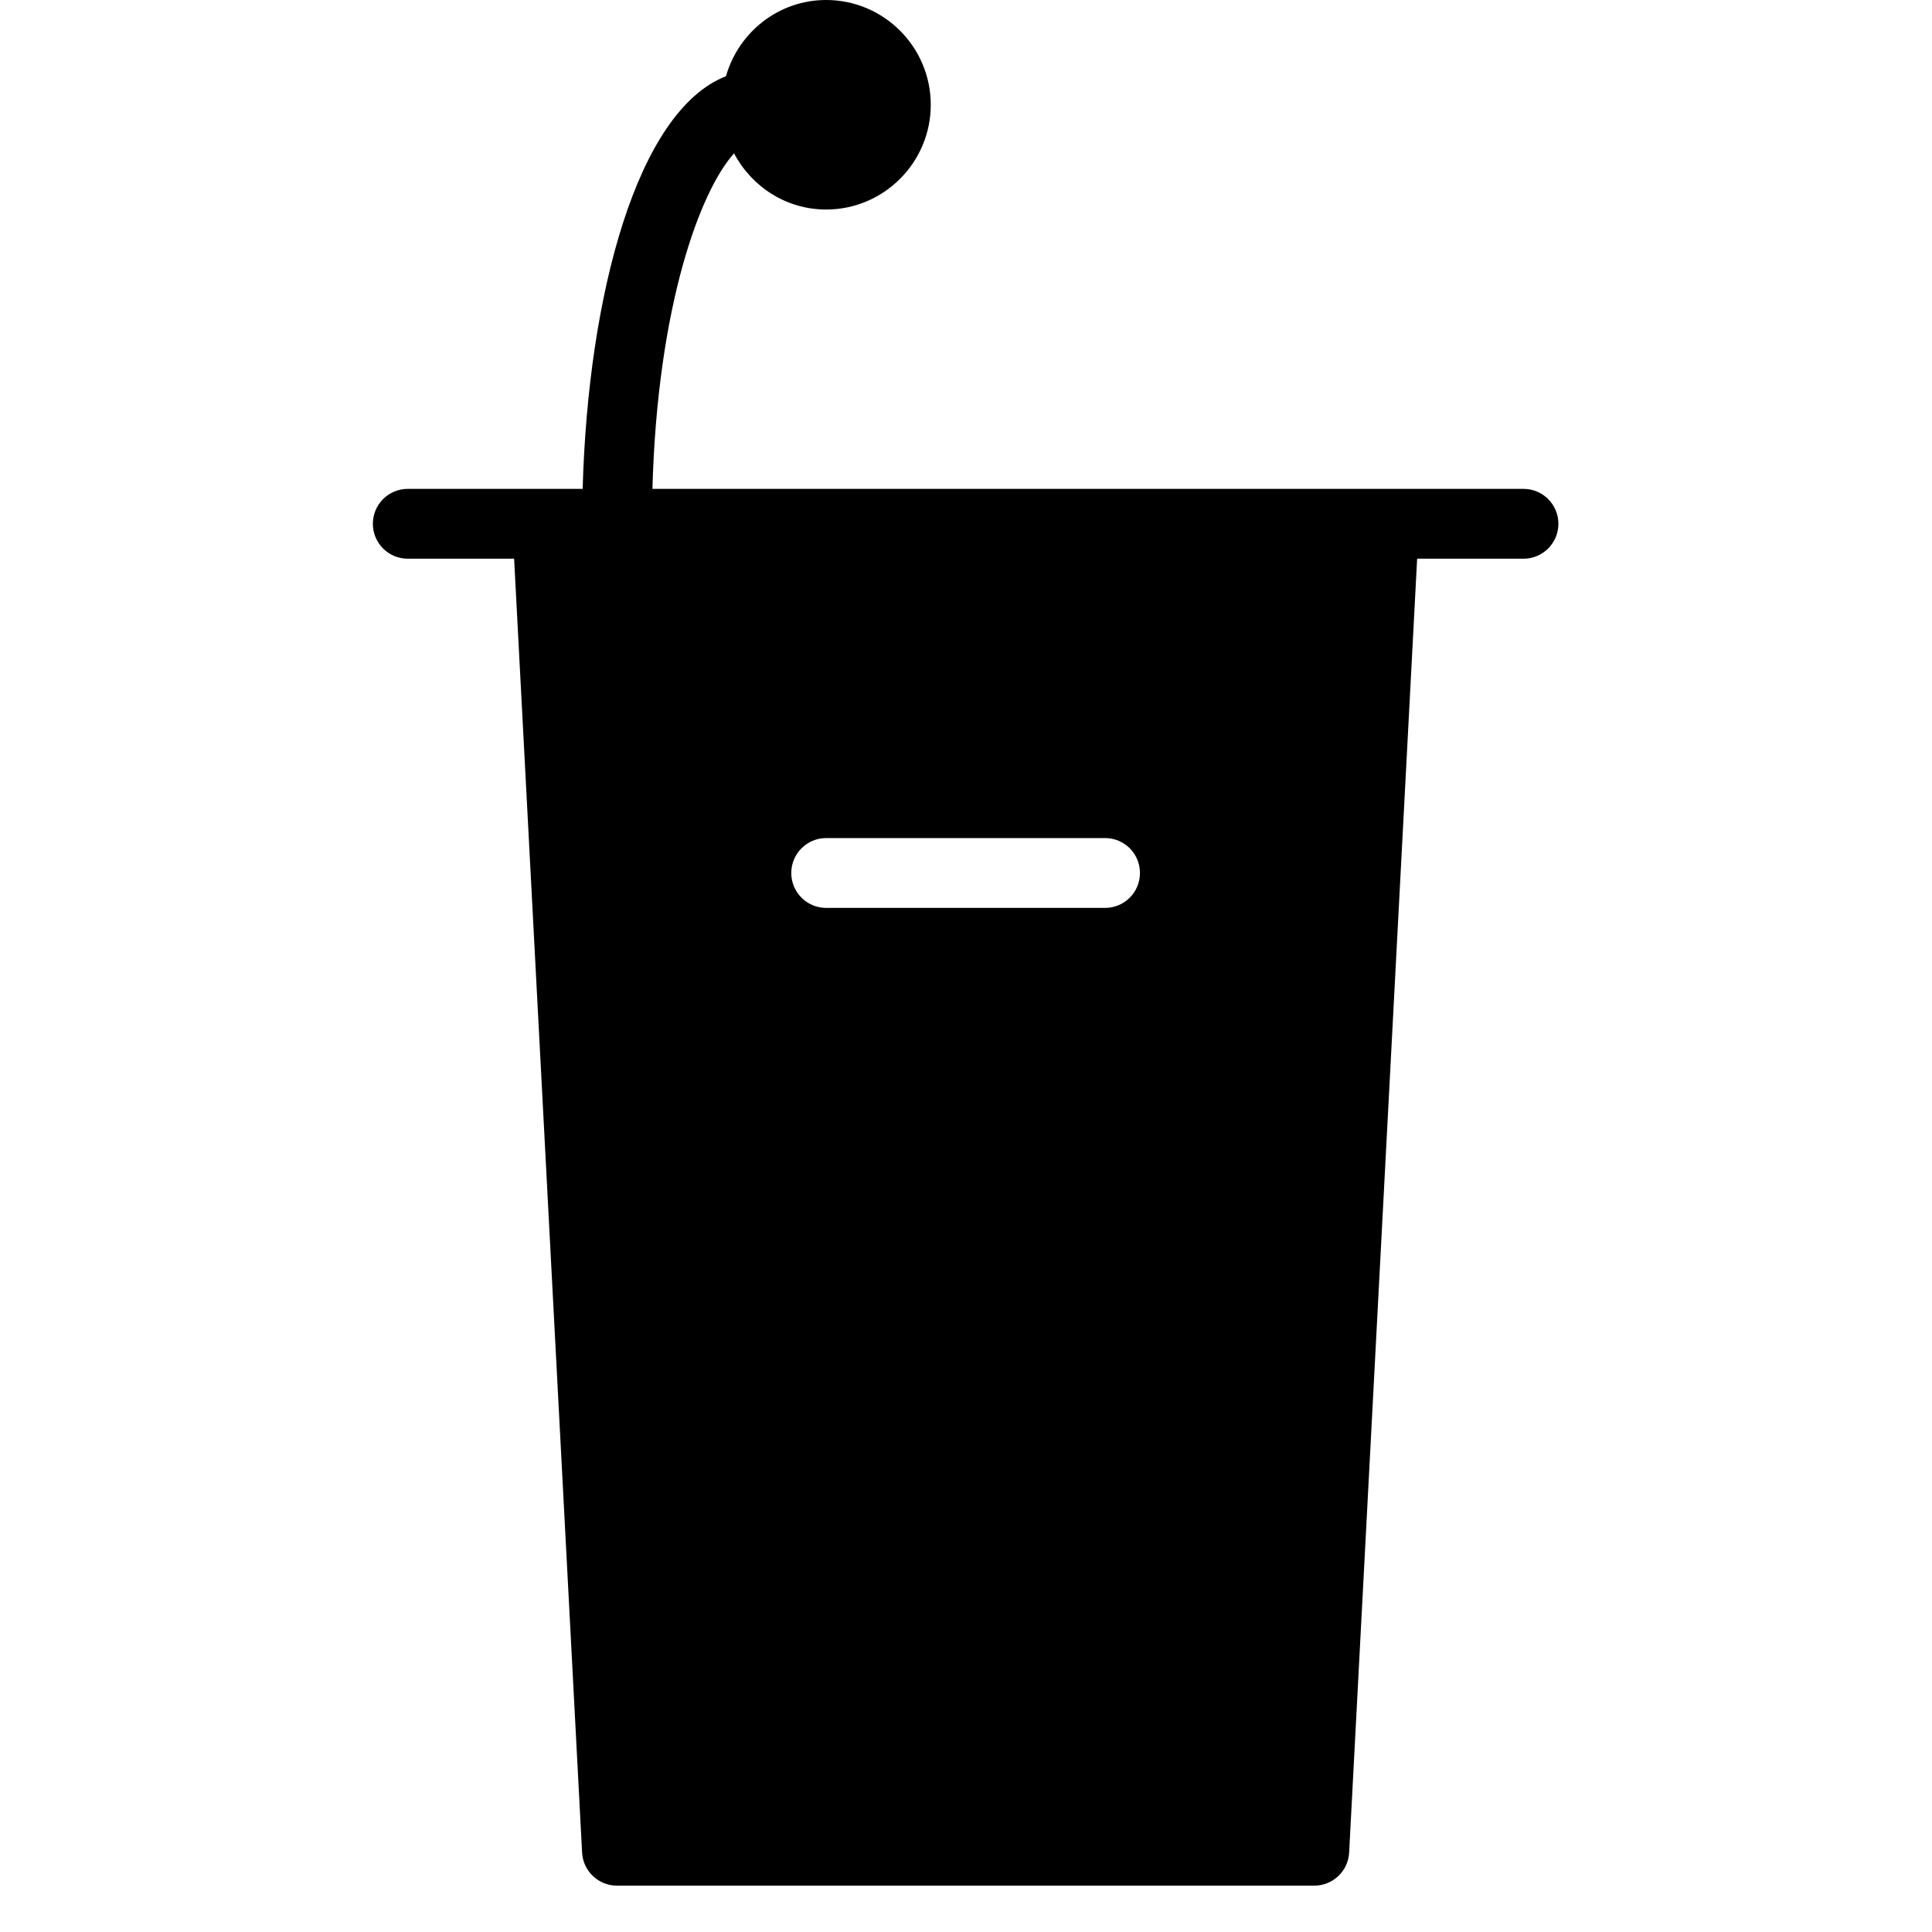 <svg xmlns="http://www.w3.org/2000/svg" xmlns:xlink="http://www.w3.org/1999/xlink" width="500" zoomAndPan="magnify" viewBox="0 0 375 375" height="500" preserveAspectRatio="xMidYMid meet" version="1.2"><defs><clipPath id="596aa19065"><path d="M 72.301 0 L 302.551 0 L 302.551 366 L 72.301 366 Z M 72.301 0 "/></clipPath></defs><g id="e46fe85e6e"><g clip-rule="nonzero" clip-path="url(#596aa19065)"><path style=" stroke:none;fill-rule:nonzero;fill:#000000;fill-opacity:1;" d="M 295.715 94.891 L 126.637 94.891 C 127.598 59.477 135.867 37.09 142.48 29.77 C 145.887 36.215 152.578 40.668 160.355 40.668 C 171.551 40.668 180.66 31.543 180.66 20.332 C 180.66 9.121 171.551 0 160.355 0 C 151.09 0 143.34 6.281 140.91 14.797 C 123.613 21.527 114.117 57.504 113.094 94.891 L 79.141 94.891 C 75.402 94.891 72.371 97.926 72.371 101.668 C 72.371 105.406 75.402 108.445 79.141 108.445 L 99.789 108.445 L 112.984 359.582 C 113.176 363.18 116.148 366 119.746 366 L 255.109 366 C 258.707 366 261.68 363.18 261.867 359.582 L 275.066 108.445 L 295.715 108.445 C 299.457 108.445 302.484 105.406 302.484 101.668 C 302.484 97.926 299.457 94.891 295.715 94.891 Z M 214.5 176.223 L 160.355 176.223 C 156.621 176.223 153.586 173.188 153.586 169.445 C 153.586 165.703 156.621 162.668 160.355 162.668 L 214.5 162.668 C 218.242 162.668 221.266 165.703 221.266 169.445 C 221.266 173.188 218.242 176.223 214.5 176.223 Z M 214.5 176.223 "/></g></g></svg>